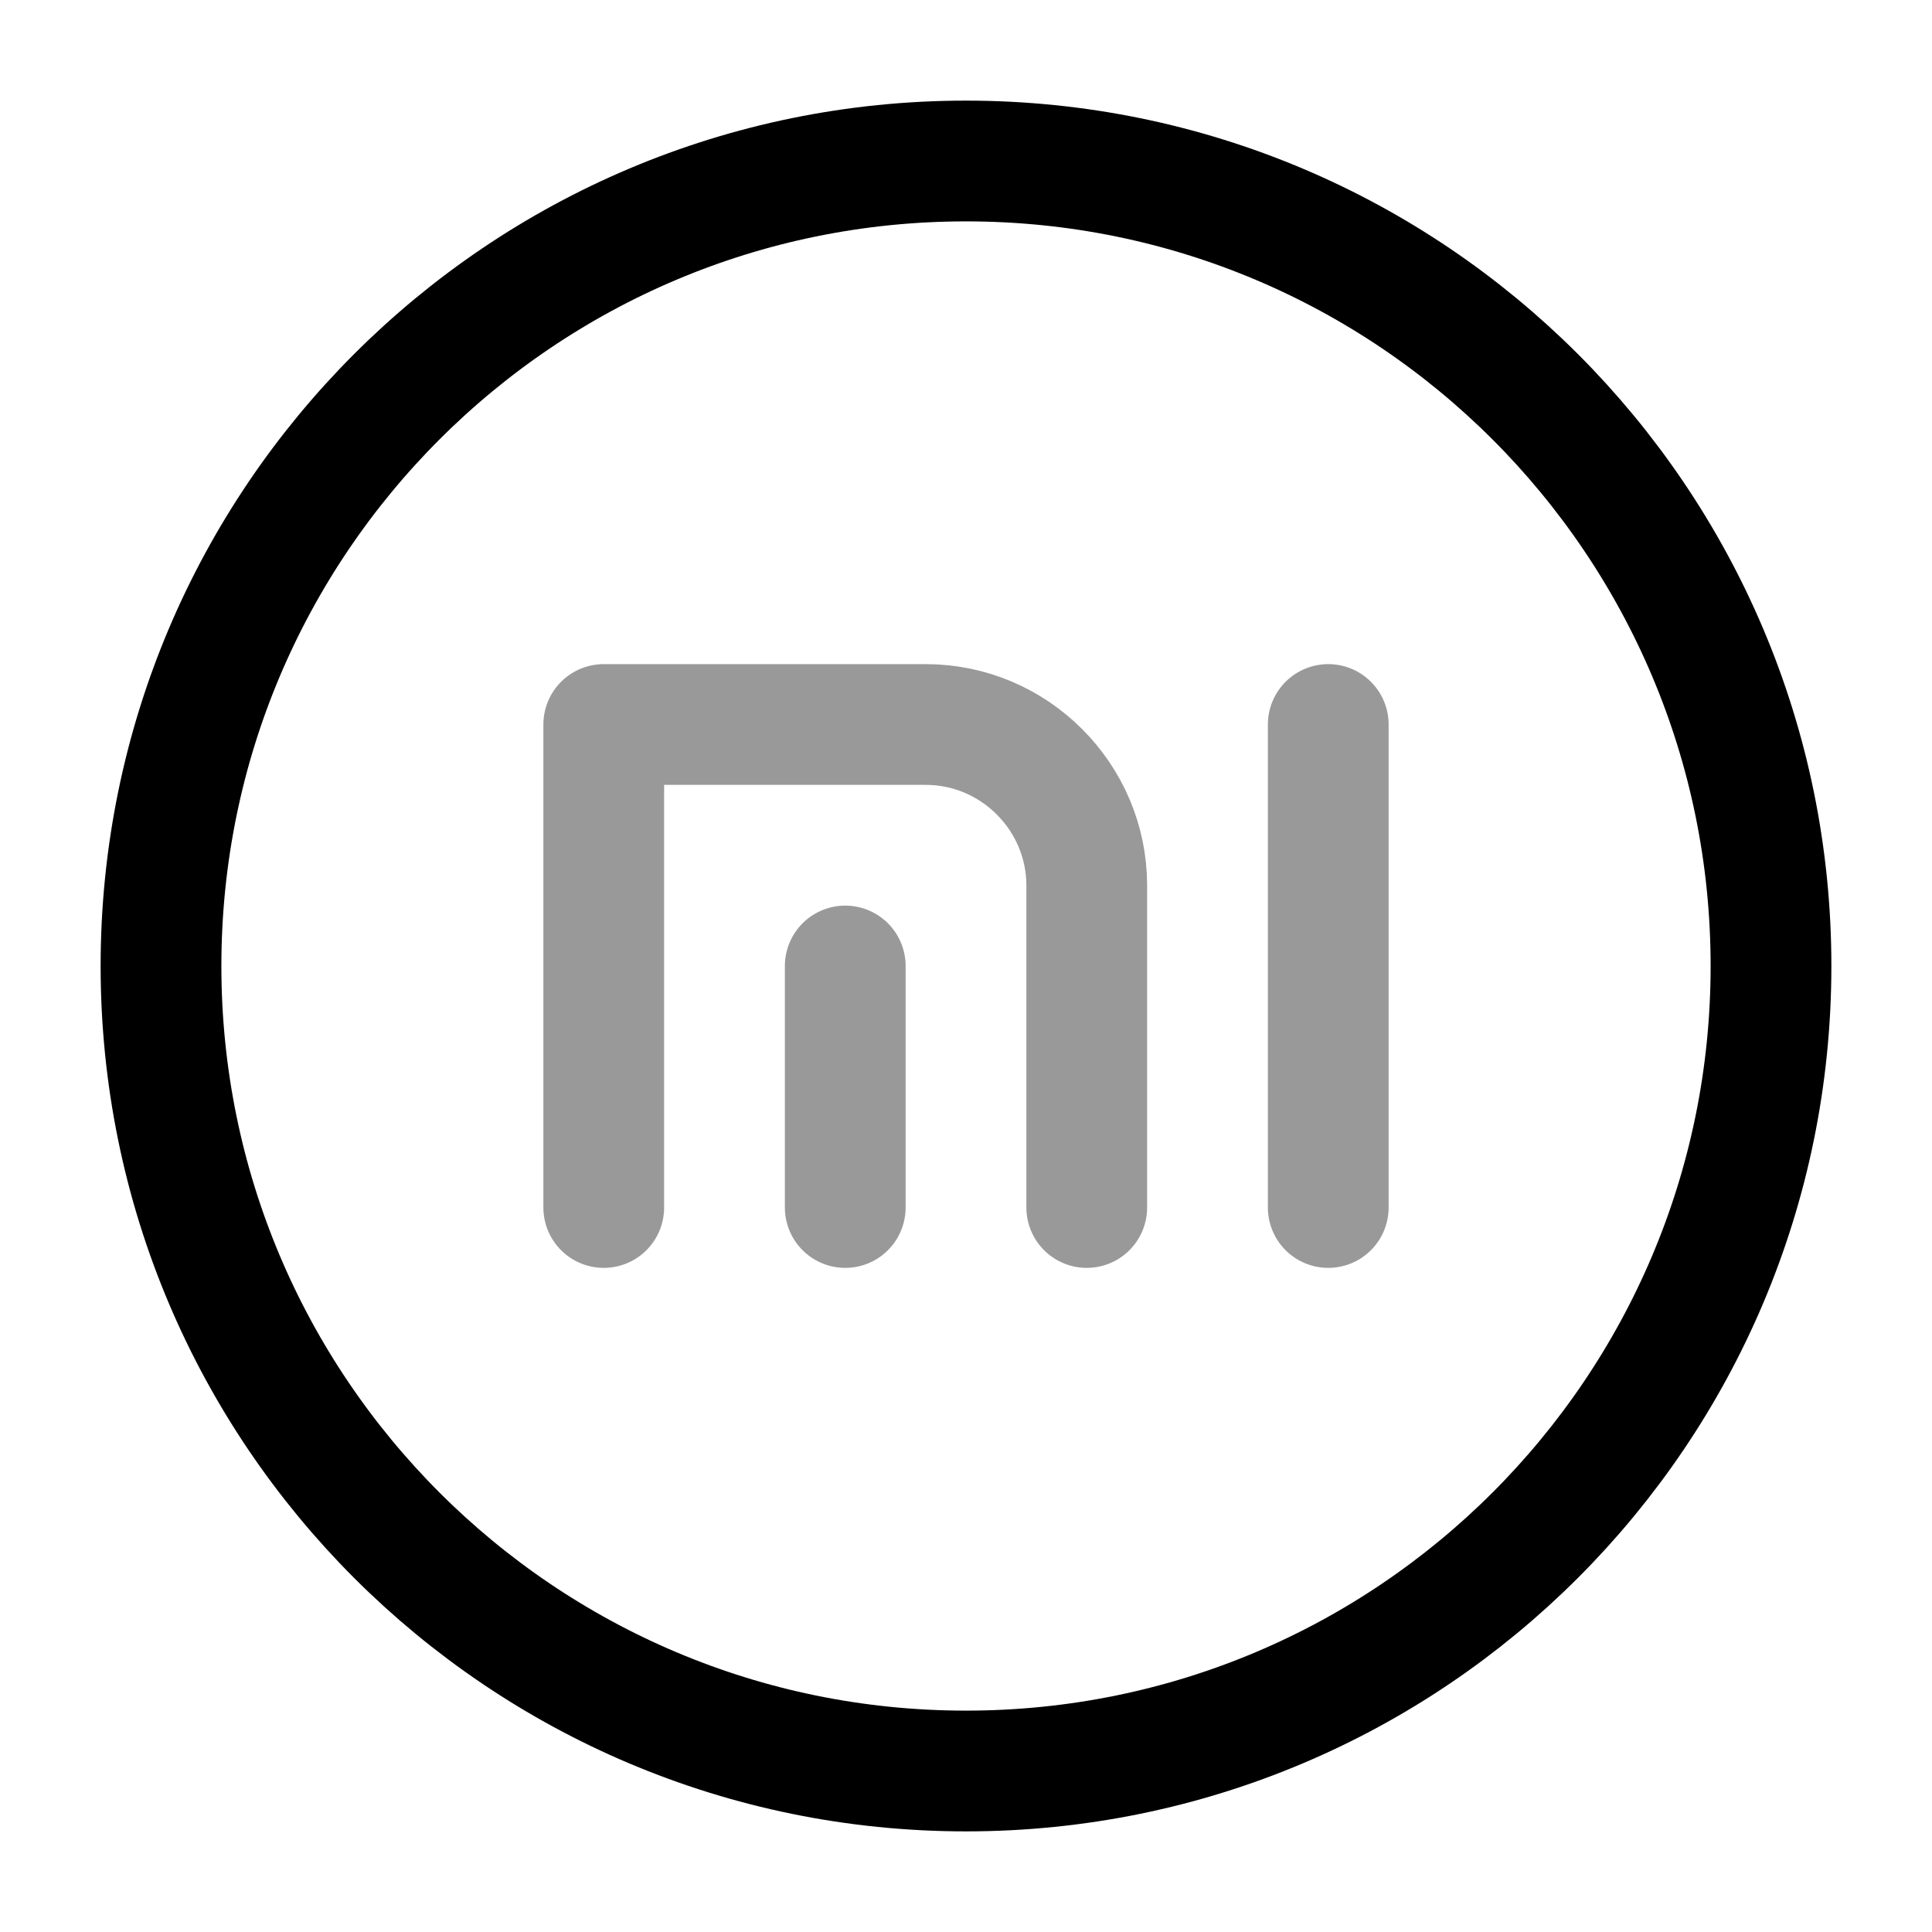 <svg width="24" height="24" viewBox="0 0 24 24" fill="none" xmlns="http://www.w3.org/2000/svg">
    <path opacity="0.4" d="M7.5 15V9H11.5C12.6 9 13.5 9.9 13.5 11V15" stroke="black" stroke-width="1.5"
          stroke-miterlimit="10" stroke-linecap="round" stroke-linejoin="round"/>
    <path opacity="0.4" d="M10.5 15V12" stroke="black" stroke-width="1.5" stroke-miterlimit="10" stroke-linecap="round"
          stroke-linejoin="round"/>
    <path opacity="0.4" d="M16.5 15V9" stroke="black" stroke-width="1.5" stroke-miterlimit="10" stroke-linecap="round"
          stroke-linejoin="round"/>
    <path
        d="M12 22C17.523 22 22 17.523 22 12C22 6.477 17.523 2 12 2C6.477 2 2 6.477 2 12C2 17.523 6.477 22 12 22Z"
        stroke="black" stroke-width="1.5" stroke-miterlimit="10"/>
</svg>
